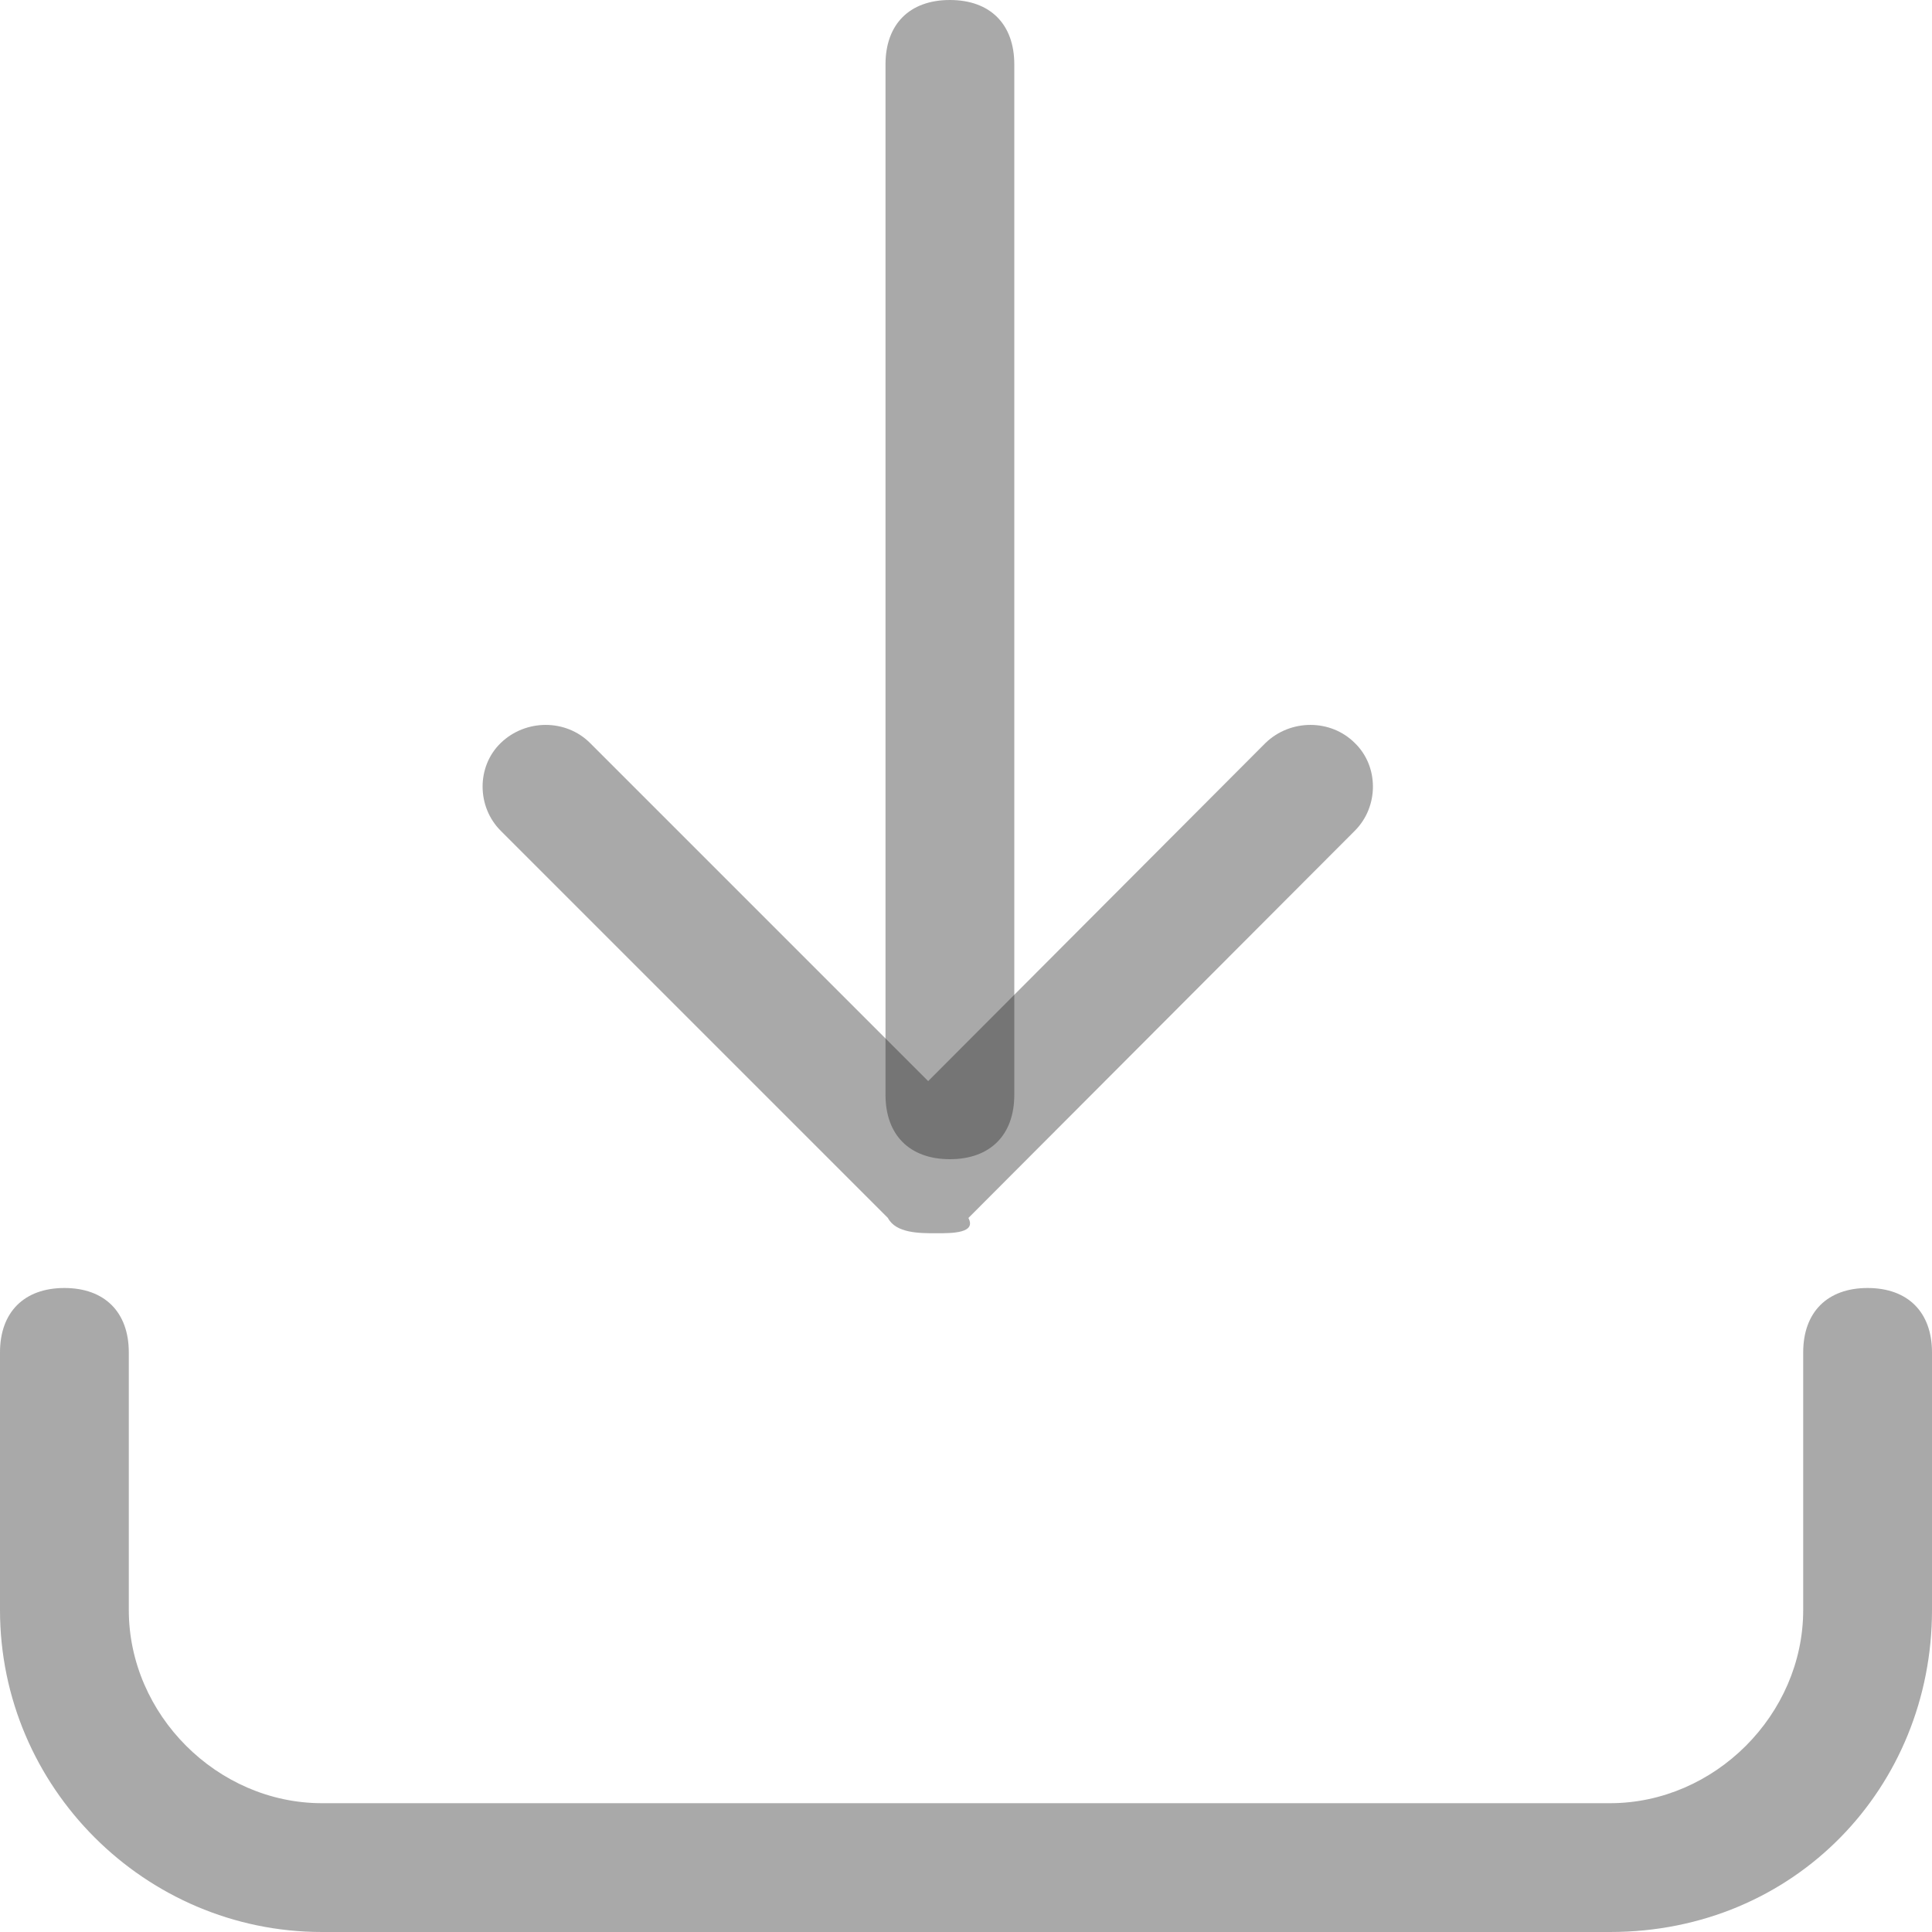 <?xml version="1.0" encoding="utf-8"?>
<!-- Generator: Avocode 2.4.5 - http://avocode.com -->
<svg height="24" width="24" xmlns:xlink="http://www.w3.org/1999/xlink" xmlns="http://www.w3.org/2000/svg" viewBox="0 0 24 24">
    <path fill="#292929" opacity="0.4" fill-rule="evenodd" d="M 11.63 15.32 C 11.42 15.32 11.13 15.32 11.03 15.13 L 6.22 10.32 C 5.92 10.02 5.92 9.52 6.22 9.23 C 6.53 8.93 7.03 8.93 7.33 9.23 L 11.53 13.43 L 15.72 9.23 C 16.03 8.93 16.53 8.93 16.83 9.23 C 17.13 9.52 17.13 10.02 16.83 10.32 L 12.03 15.13 C 12.13 15.32 11.83 15.32 11.63 15.32" />
    <path fill="#292929" opacity="0.4" fill-rule="evenodd" d="M 11.8 14.4 C 11.3 14.4 11 14.1 11 13.6 L 11 0.8 C 11 0.3 11.3 0 11.8 0 C 12.3 0 12.6 0.3 12.6 0.8 L 12.6 13.6 C 12.6 14.1 12.3 14.4 11.8 14.4" />
    <path fill="#292929" opacity="0.4" fill-rule="evenodd" d="M 20 24 L 4 24 C 1.8 24 0 22.2 0 20 L 0 16.8 C 0 16.3 0.3 16 0.8 16 C 1.3 16 1.6 16.3 1.6 16.8 L 1.6 20 C 1.6 21.3 2.7 22.4 4 22.4 L 20 22.4 C 21.3 22.4 22.4 21.3 22.4 20 L 22.4 16.8 C 22.4 16.3 22.7 16 23.2 16 C 23.7 16 24 16.3 24 16.8 L 24 20 C 24 22.2 22.3 24 20 24" />
</svg>
